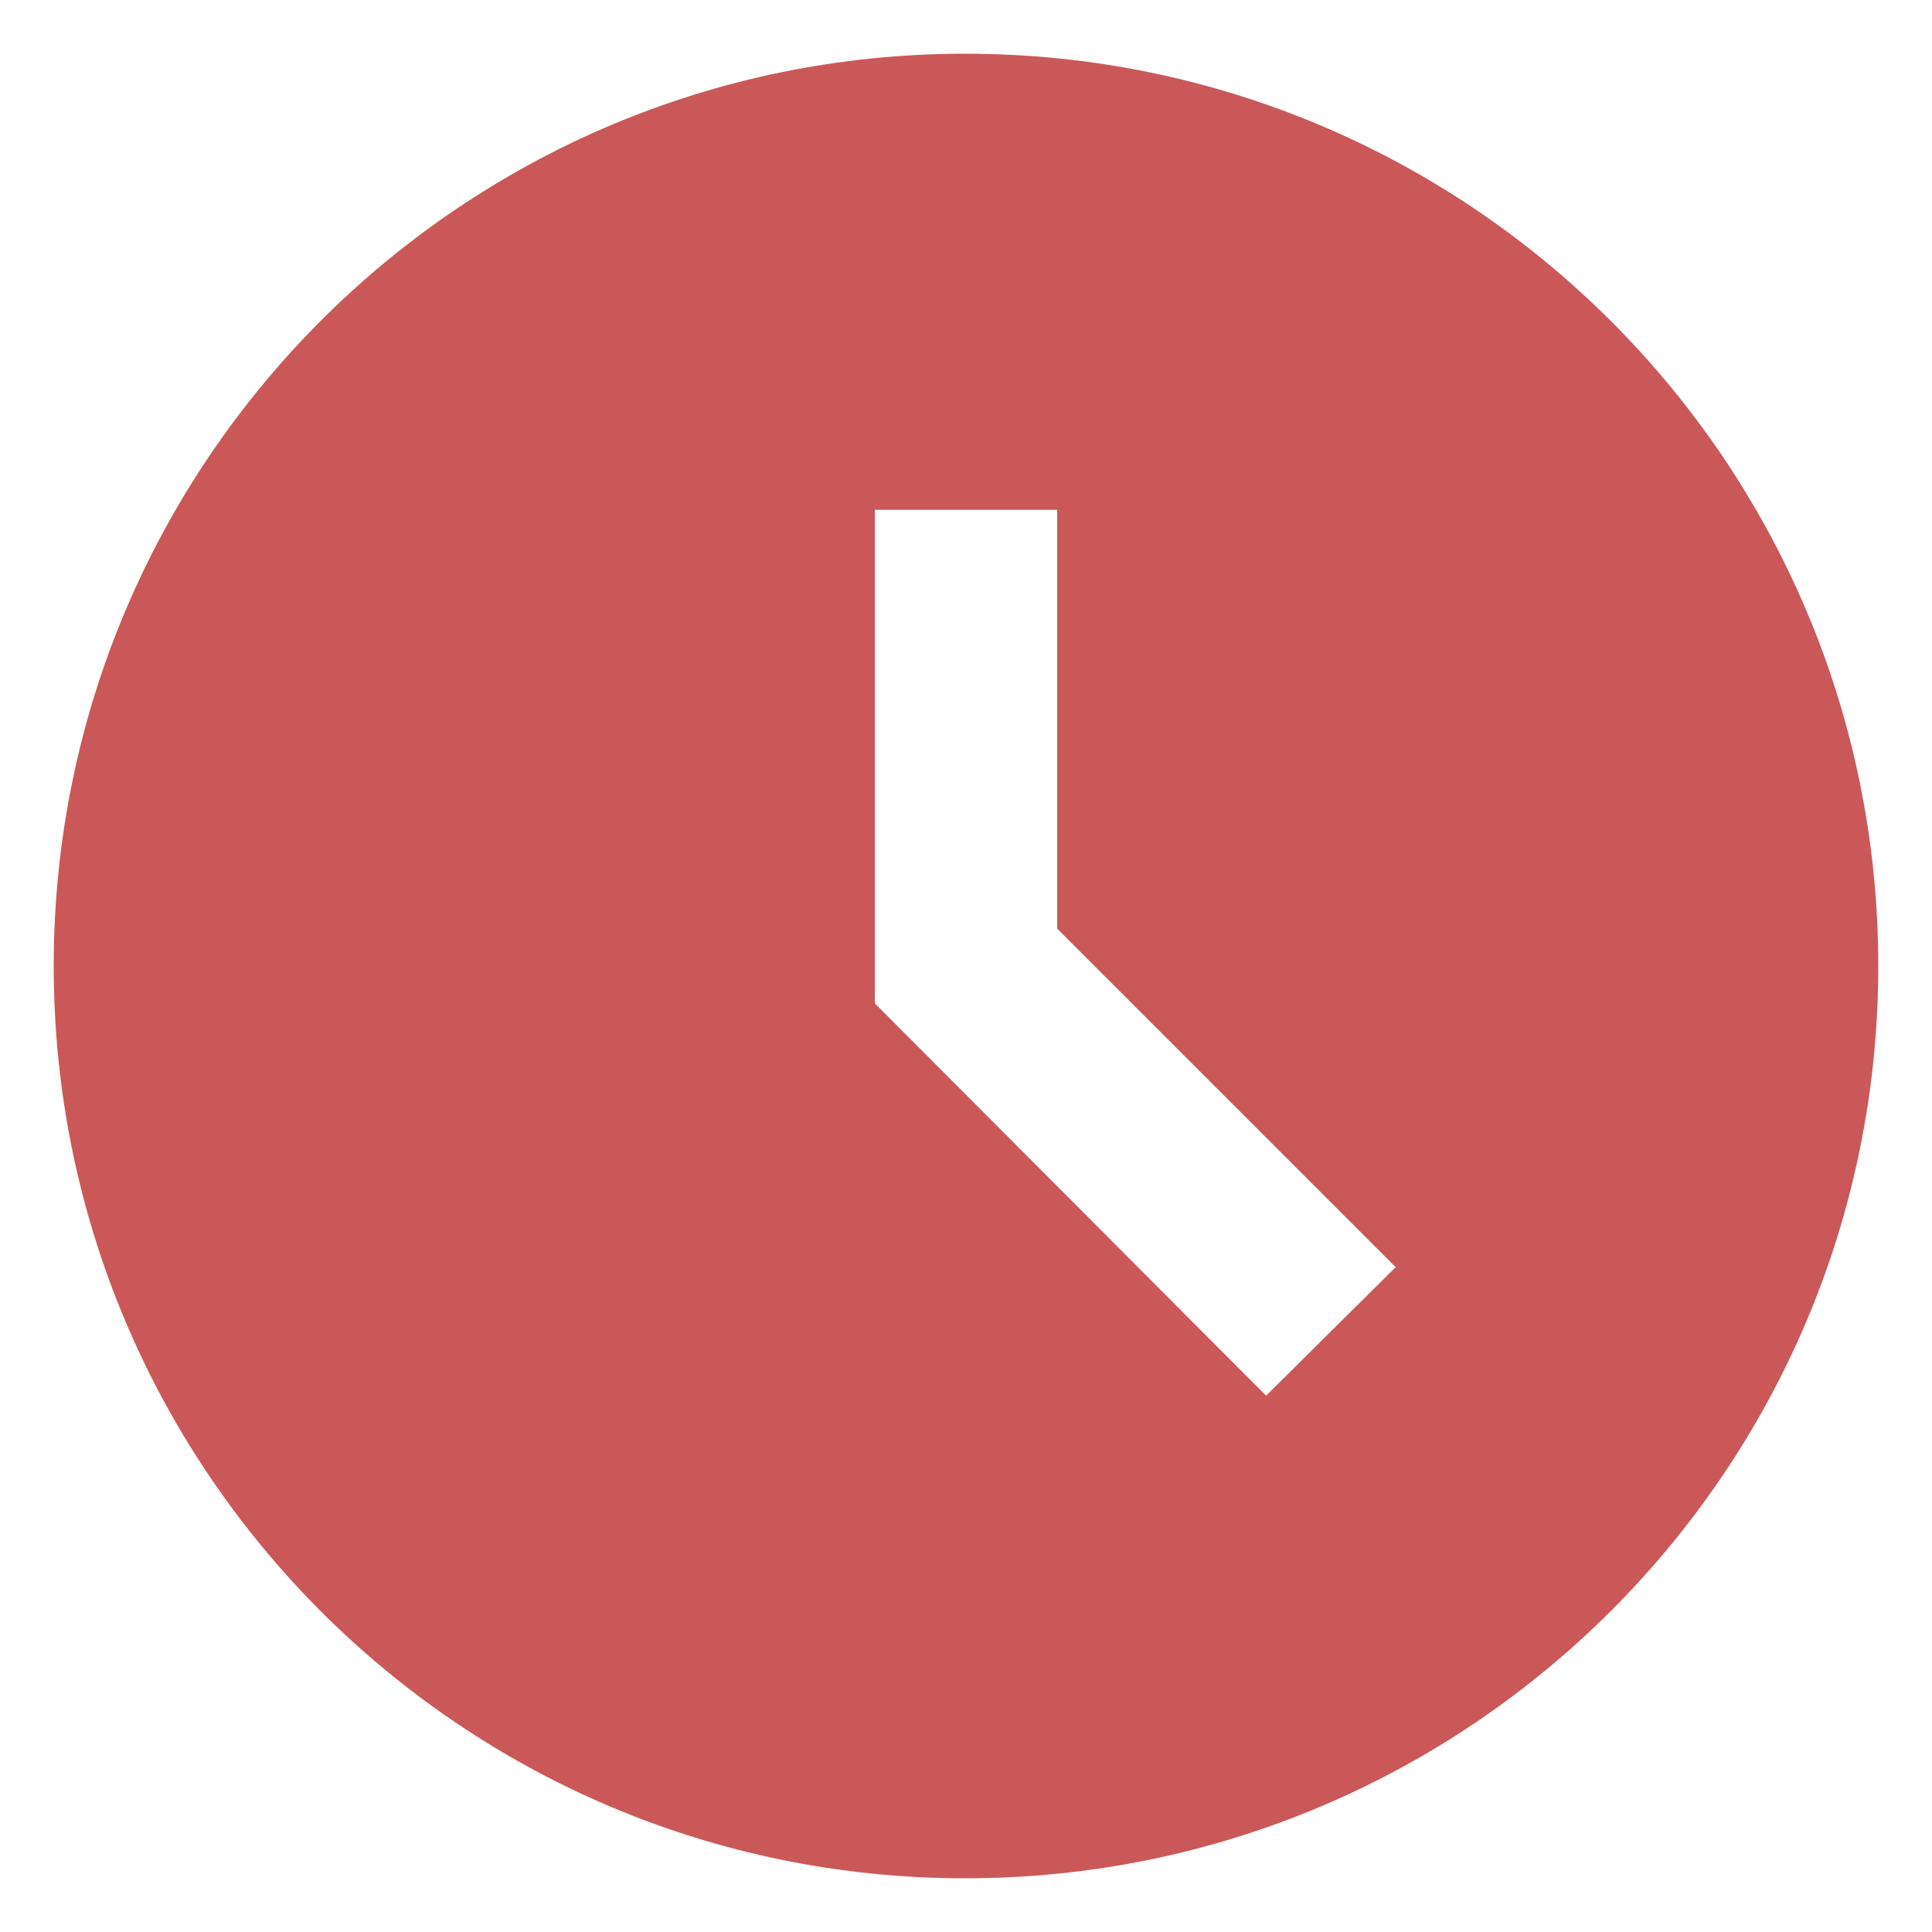 <svg width="15" height="15" viewBox="0 0 15 15" fill="none" xmlns="http://www.w3.org/2000/svg">
<path d="M7.493 0.417C3.583 0.417 0.417 3.59 0.417 7.5C0.417 11.41 3.583 14.583 7.493 14.583C11.41 14.583 14.583 11.41 14.583 7.5C14.583 3.59 11.41 0.417 7.493 0.417ZM9.83 10.836L6.792 7.79V3.958H8.208V7.21L10.836 9.838L9.83 10.836Z" fill="#CB5858"/>
</svg>
